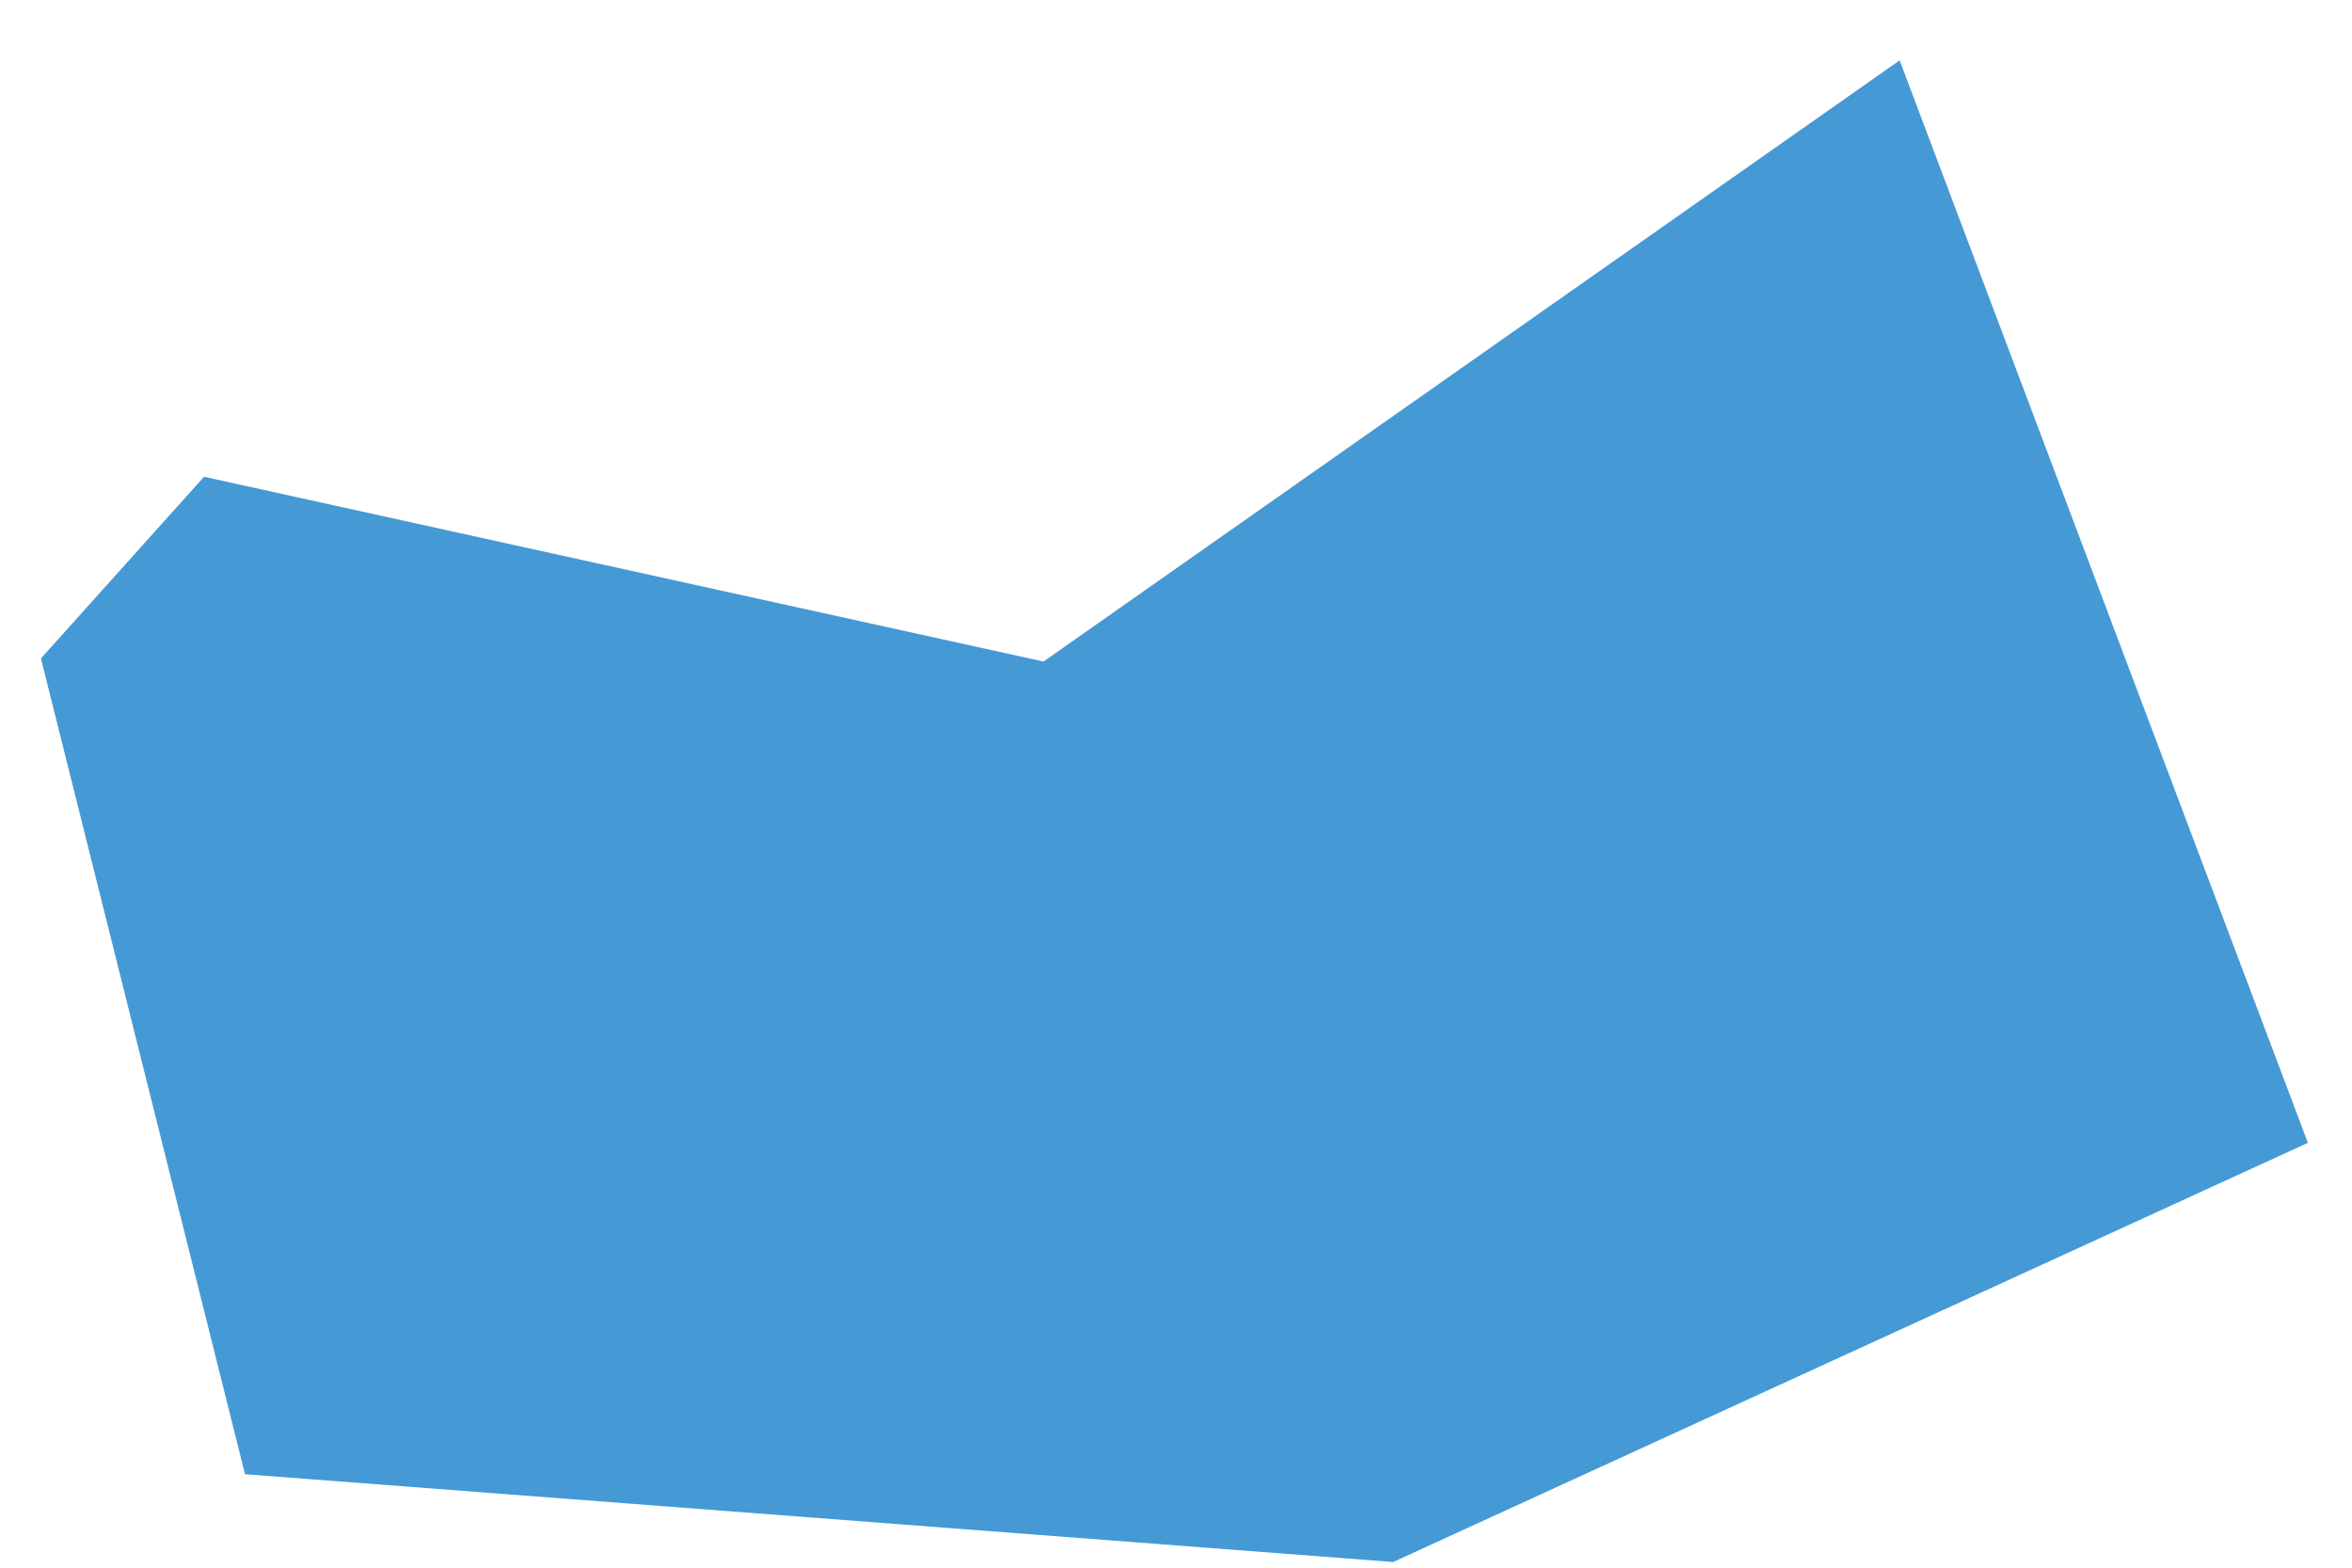 ﻿<?xml version="1.0" encoding="utf-8"?>
<svg version="1.1" xmlns:xlink="http://www.w3.org/1999/xlink" width="12px" height="8px" xmlns="http://www.w3.org/2000/svg">
  <g transform="matrix(1 0 0 1 -1268 -605 )">
    <path d="M 0.209 3.36  L 1.041 2.433  L 5.324 3.376  L 9.692 0.308  L 11.775 5.832  L 7.108 7.971  L 1.25 7.523  L 0.209 3.36  Z " fill-rule="nonzero" fill="#4599d5" stroke="none" transform="matrix(1 0 0 1 1268 605 )" />
  </g>
</svg>